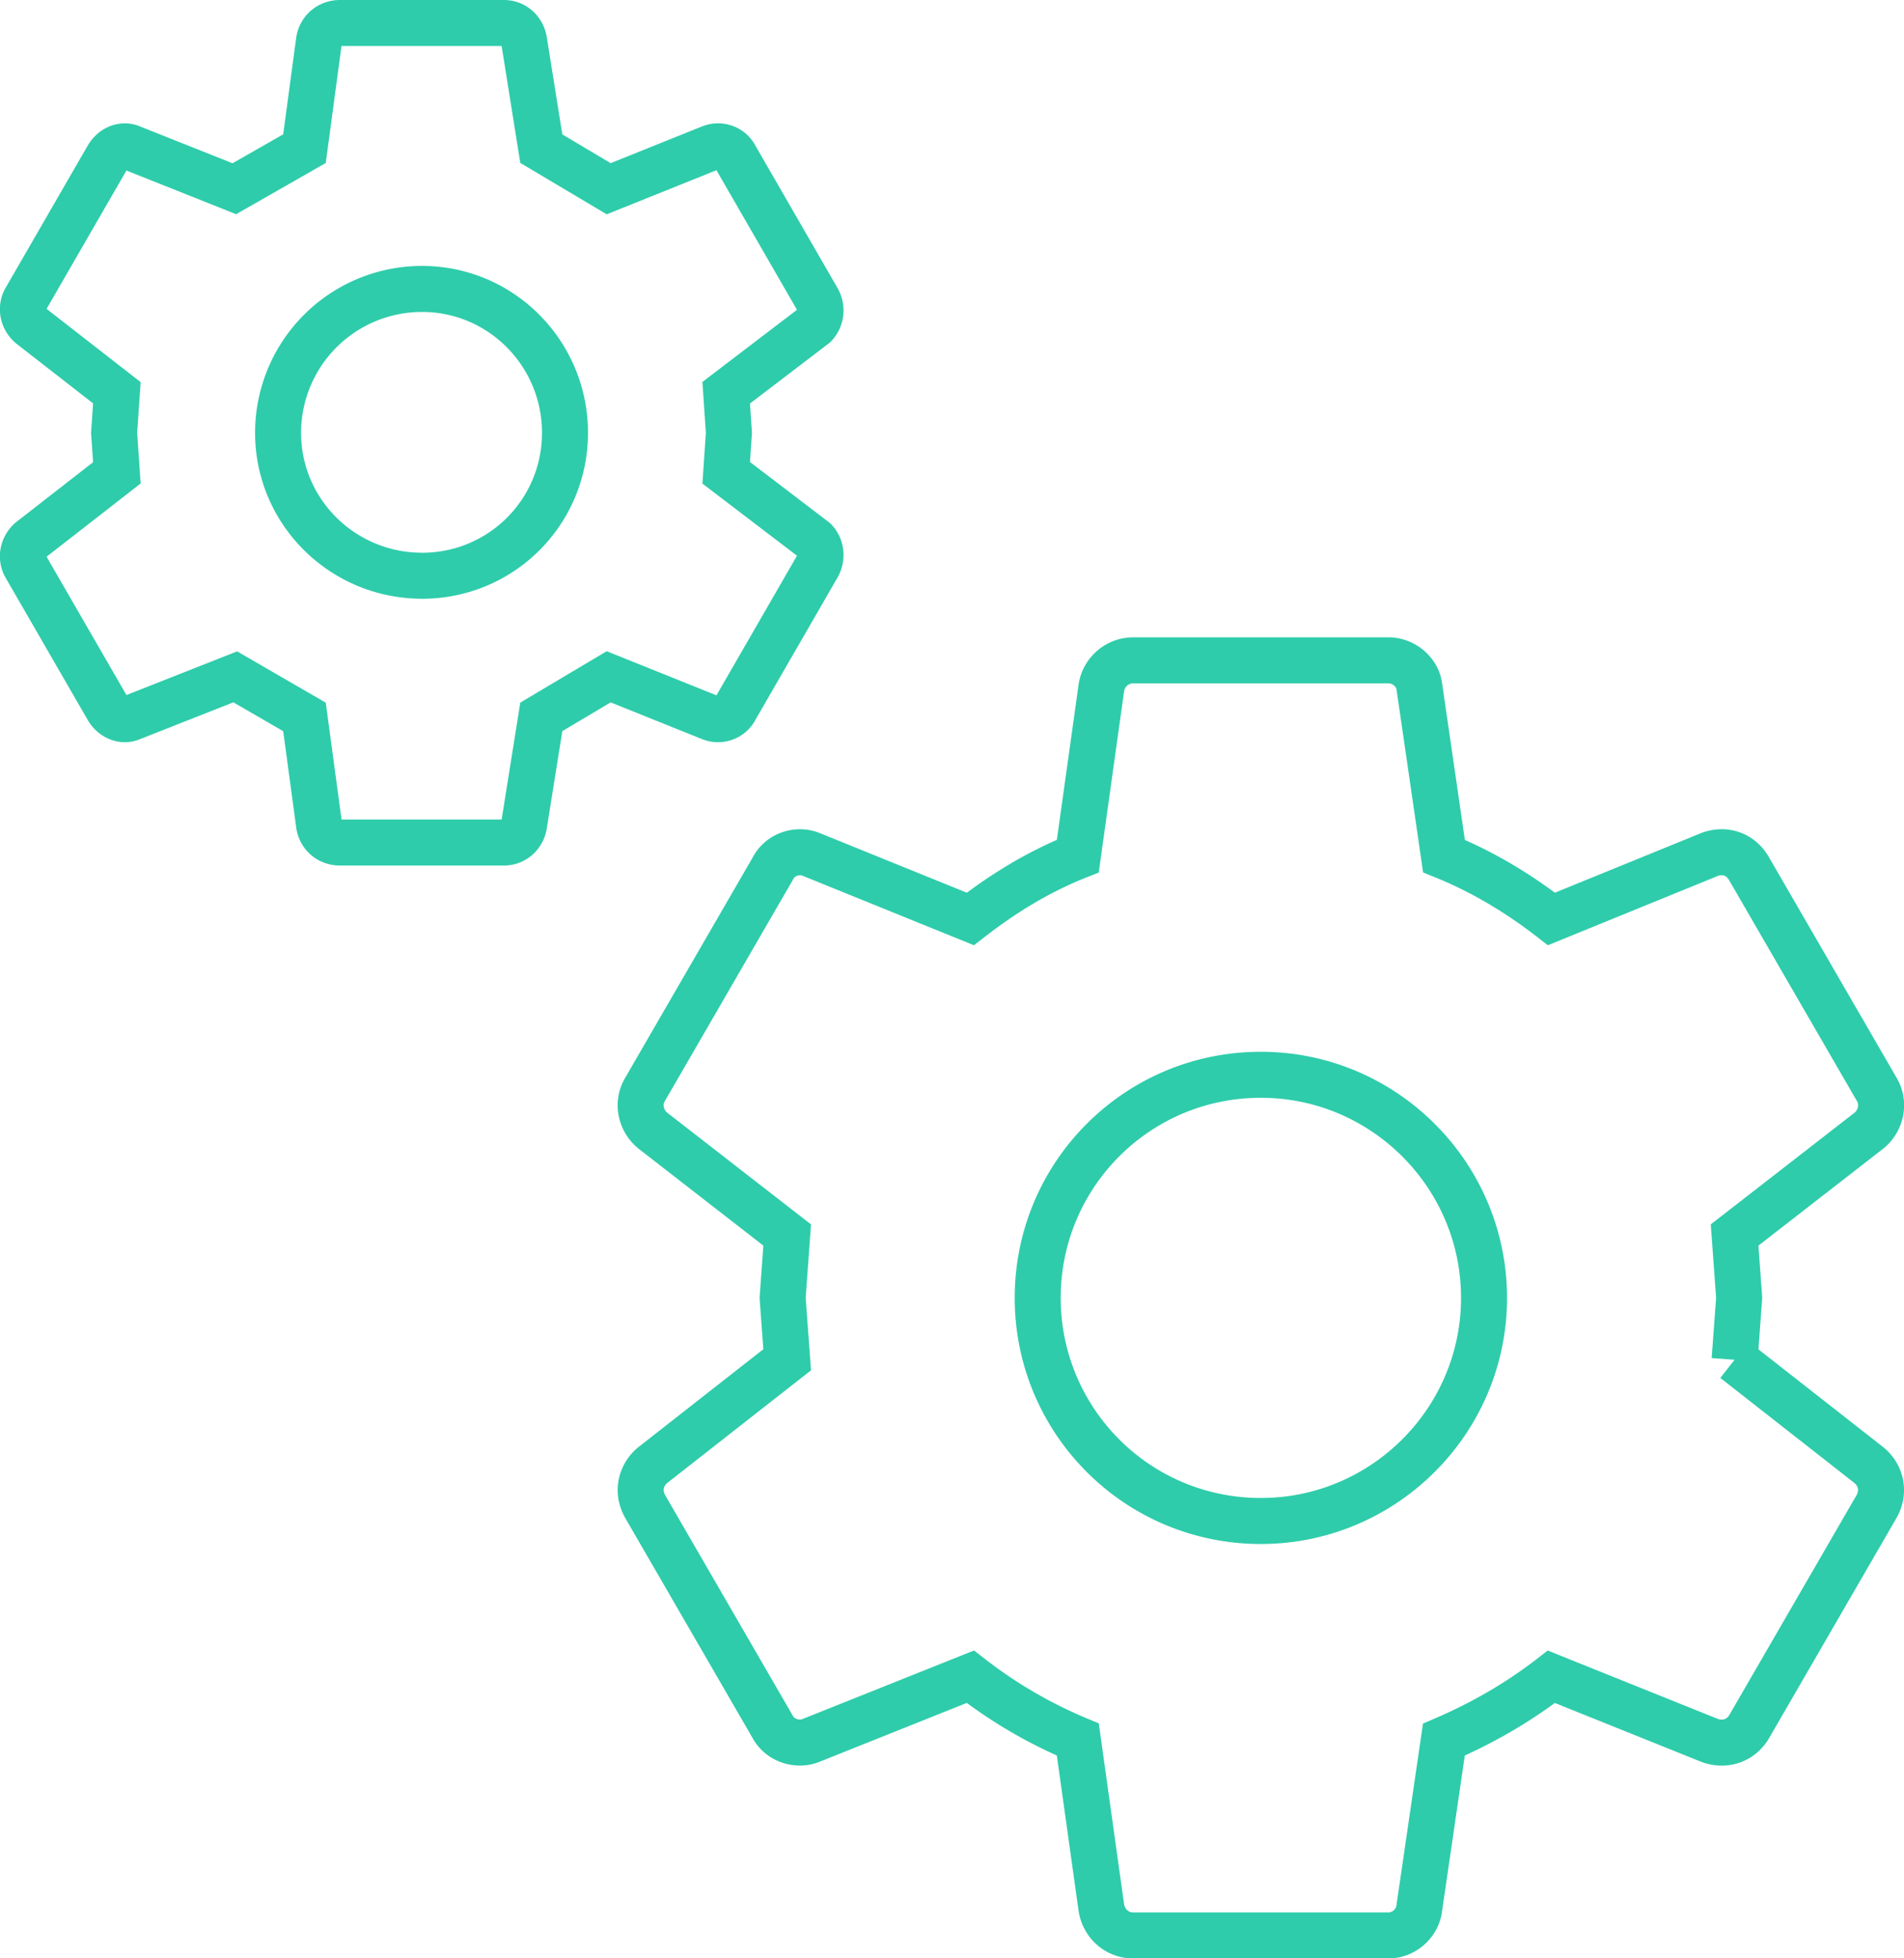 <?xml version="1.0" encoding="UTF-8" standalone="no"?>
<svg
   xmlns:dc="http://purl.org/dc/elements/1.1/"
   xmlns:cc="http://creativecommons.org/ns#"
   xmlns:rdf="http://www.w3.org/1999/02/22-rdf-syntax-ns#"
   xmlns:svg="http://www.w3.org/2000/svg"
   xmlns="http://www.w3.org/2000/svg"
   xmlns:sodipodi="http://sodipodi.sourceforge.net/DTD/sodipodi-0.dtd"
   xmlns:inkscape="http://www.inkscape.org/namespaces/inkscape"
   version="1.1"
   width="41.397"
   height="42.564"
   viewBox="0 0 41.397 42.564"
   id="svg4"
   sodipodi:docname="icon-localization.svg"
   inkscape:version="0.92.4 (5da689c313, 2019-01-14)">
  <defs
     id="defs8" />
  <sodipodi:namedview
     pagecolor="#ffffff"
     bordercolor="#666666"
     borderopacity="1"
     objecttolerance="10"
     gridtolerance="10"
     guidetolerance="10"
     inkscape:pageopacity="0"
     inkscape:pageshadow="2"
     inkscape:window-width="1920"
     inkscape:window-height="1027"
     id="namedview6"
     showgrid="false"
     fit-margin-top="0"
     fit-margin-left="0"
     fit-margin-right="0"
     fit-margin-bottom="0"
     inkscape:zoom="9.8333333"
     inkscape:cx="-17.217433"
     inkscape:cy="11.499999"
     inkscape:window-x="-8"
     inkscape:window-y="-8"
     inkscape:window-maximized="1"
     inkscape:current-layer="svg4" />
  <path
     d="m 27.414,33.058 c 2.674,0 4.852,-2.177 4.852,-4.849 0,-2.672 -2.178,-4.849 -4.852,-4.849 -2.693,0 -4.852,2.177 -4.852,4.849 0,2.672 2.159,4.849 4.852,4.849 m 10.298,-3.503 2.931,2.296 c 0.257,0.218 0.337,0.574 0.158,0.891 l -2.773,4.79 c -0.178,0.297 -0.515,0.416 -0.852,0.297 l -3.446,-1.385 c -0.713,0.554 -1.505,1.009 -2.337,1.366 l -0.535,3.662 c -0.04,0.336 -0.337,0.594 -0.673,0.594 h -5.545 c -0.356,0 -0.634,-0.257 -0.693,-0.594 L 23.434,37.808 C 22.582,37.452 21.81,36.997 21.097,36.443 l -3.466,1.385 c -0.297,0.119 -0.673,0 -0.832,-0.297 l -2.773,-4.79 c -0.178,-0.317 -0.099,-0.673 0.158,-0.891 l 2.931,-2.296 -0.099,-1.346 0.099,-1.366 -2.931,-2.276 c -0.257,-0.218 -0.337,-0.594 -0.158,-0.891 l 2.773,-4.79 c 0.158,-0.317 0.535,-0.435 0.832,-0.317 l 3.466,1.405 c 0.713,-0.554 1.485,-1.029 2.337,-1.366 l 0.515,-3.681 c 0.059,-0.317 0.337,-0.574 0.693,-0.574 h 5.545 c 0.337,0 0.634,0.257 0.673,0.574 l 0.535,3.681 c 0.832,0.336 1.624,0.811 2.337,1.366 l 3.446,-1.405 c 0.337,-0.119 0.673,0 0.852,0.317 l 2.773,4.79 c 0.178,0.297 0.099,0.673 -0.158,0.891 l -2.931,2.276 0.099,1.366 -0.099,1.346 M 9.175,12.514 c 1.723,0 3.109,-1.385 3.109,-3.107 0,-1.722 -1.386,-3.127 -3.109,-3.127 A 3.129,3.127 0 0 0 6.046,9.406 c 0,1.722 1.406,3.107 3.129,3.107 m 6.614,-2.237 1.921,1.465 c 0.139,0.139 0.178,0.376 0.059,0.574 l -1.782,3.088 c -0.099,0.198 -0.337,0.277 -0.535,0.198 l -2.218,-0.891 -1.465,0.871 -0.376,2.355 c -0.04,0.218 -0.218,0.376 -0.436,0.376 H 7.393 c -0.238,0 -0.416,-0.158 -0.455,-0.376 L 6.62,15.582 5.115,14.711 2.858,15.601 c -0.178,0.079 -0.396,0 -0.515,-0.198 L 0.56,12.316 C 0.442,12.118 0.501,11.88 0.659,11.742 L 2.541,10.277 2.481,9.406 2.541,8.536 0.659,7.071 C 0.501,6.932 0.442,6.695 0.56,6.497 L 2.343,3.409 C 2.462,3.212 2.679,3.132 2.858,3.212 L 5.095,4.102 6.62,3.231 6.937,0.876 C 6.977,0.658 7.155,0.5 7.393,0.5 H 10.957 c 0.218,0 0.396,0.158 0.436,0.376 l 0.376,2.355 1.465,0.871 2.218,-0.891 c 0.198,-0.079 0.436,0 0.535,0.198 l 1.782,3.088 c 0.119,0.198 0.079,0.435 -0.059,0.574 l -1.921,1.465 0.059,0.871 z"
     id="path2"
     inkscape:connector-curvature="0"
     style="fill:none;fill-opacity:1;stroke:#2eccaa;stroke-width:1;stroke-opacity:1" />
</svg>
